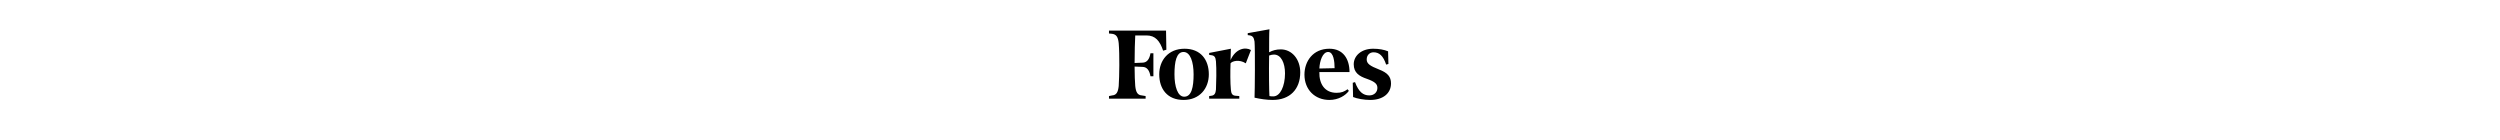 <svg width="1000" height="56" viewBox="0 0 2500 970" fill="none" xmlns="http://www.w3.org/2000/svg">
<g clip-path="url(#clip0)">
<path d="M1463.34 342.113C1431.91 342.113 1407.21 348.857 1382.5 362.32C1382.5 290.455 1382.5 225.334 1384.76 202.883L1234.27 229.821V243.297L1249.99 245.541C1270.19 250.028 1276.96 261.247 1281.41 288.211C1285.93 342.113 1283.66 629.586 1281.41 676.757C1321.83 685.745 1364.52 692.489 1407.2 692.489C1526.23 692.489 1598.1 618.367 1598.1 501.575C1598.1 409.503 1539.71 342.113 1463.34 342.113V342.113ZM1411.69 667.769C1402.7 667.769 1391.45 667.769 1384.74 665.538C1382.48 634.1 1380.25 501.575 1382.48 384.796C1395.95 380.296 1404.93 378.052 1416.17 378.052C1465.61 378.052 1492.57 436.442 1492.57 508.294C1492.55 598.161 1458.86 667.769 1411.69 667.769V667.769ZM668.277 211.858H272.986V232.065L295.45 234.309C324.631 238.796 335.876 256.759 340.351 299.43C347.108 380.283 344.851 526.283 340.351 595.878C335.863 638.561 324.644 658.781 295.45 660.999L272.986 665.512V683.475H526.777V665.512L499.826 660.999C470.631 658.768 459.4 638.561 454.912 595.878C452.655 566.67 450.412 519.499 450.412 461.123L504.314 463.367C538.009 463.367 553.715 490.318 560.459 528.487H580.679V369.077H560.459C553.702 407.26 538.009 434.198 504.314 434.198L450.425 436.454C450.425 360.089 452.668 288.224 454.925 245.553H533.521C594.181 245.553 625.619 283.723 648.07 351.114L670.533 344.37L668.277 211.858V211.858Z" fill="black"/>
<path d="M796.3 337.625C908.605 337.625 964.751 413.991 964.751 515.051C964.751 611.623 901.861 692.502 789.556 692.502C677.264 692.502 621.119 616.124 621.119 515.051C621.119 418.478 683.996 337.625 796.3 337.625V337.625ZM789.556 360.089C740.142 360.089 726.666 427.466 726.666 515.051C726.666 600.391 749.13 670.013 794.057 670.013C845.676 670.013 859.177 602.635 859.177 515.051C859.177 429.71 836.74 360.089 789.556 360.089ZM1627.28 517.308C1627.28 425.223 1685.67 337.625 1800.22 337.625C1894.52 337.625 1939.46 407.26 1939.46 499.332H1730.59C1728.33 582.428 1768.76 643.075 1849.62 643.075C1885.56 643.075 1903.52 634.113 1926 618.38L1934.96 629.599C1912.5 661.038 1863.1 692.502 1800.22 692.502C1699.15 692.489 1627.28 620.624 1627.28 517.308V517.308ZM1730.59 474.637L1836.15 472.38C1836.15 427.466 1829.4 360.089 1791.23 360.089C1753.06 360.089 1732.82 422.966 1730.59 474.637V474.637ZM2206.77 355.601C2179.82 344.357 2143.89 337.625 2103.46 337.625C2020.38 337.625 1968.7 387.027 1968.7 445.429C1968.7 503.832 2006.84 528.526 2060.81 546.502C2116.94 566.696 2132.67 582.428 2132.67 609.379C2132.67 636.33 2112.45 661.025 2076.51 661.025C2033.86 661.025 2002.39 636.33 1977.7 568.94L1961.96 573.453L1964.22 672.269C1991.17 683.488 2040.57 692.489 2083.26 692.489C2170.85 692.489 2227.01 647.549 2227.01 577.941C2227.01 530.77 2202.29 503.832 2143.9 481.356C2081 456.661 2058.56 440.942 2058.56 411.734C2058.56 382.539 2078.81 362.32 2105.76 362.32C2146.16 362.32 2173.11 387.027 2193.36 447.673L2209.06 443.186L2206.77 355.601V355.601ZM1256.71 346.613C1218.54 324.176 1151.15 335.382 1115.23 416.248L1117.46 337.638L966.995 366.833V380.309L982.714 382.552C1002.95 384.809 1011.91 396.028 1014.17 425.236C1018.65 479.138 1016.41 573.479 1014.17 620.637C1011.91 647.562 1002.95 661.038 982.714 663.294L966.995 665.551V683.514H1175.86V665.551L1148.91 663.294C1126.46 661.038 1119.71 647.562 1117.46 620.637C1112.97 577.954 1112.97 492.613 1115.23 438.711C1126.44 422.979 1175.86 409.516 1220.77 438.711L1256.71 346.613V346.613Z" fill="black"/>
</g>
<defs>
<clipPath id="clip0">
<rect width="2500" height="970" fill="white"/>
</clipPath>
</defs>
</svg>
